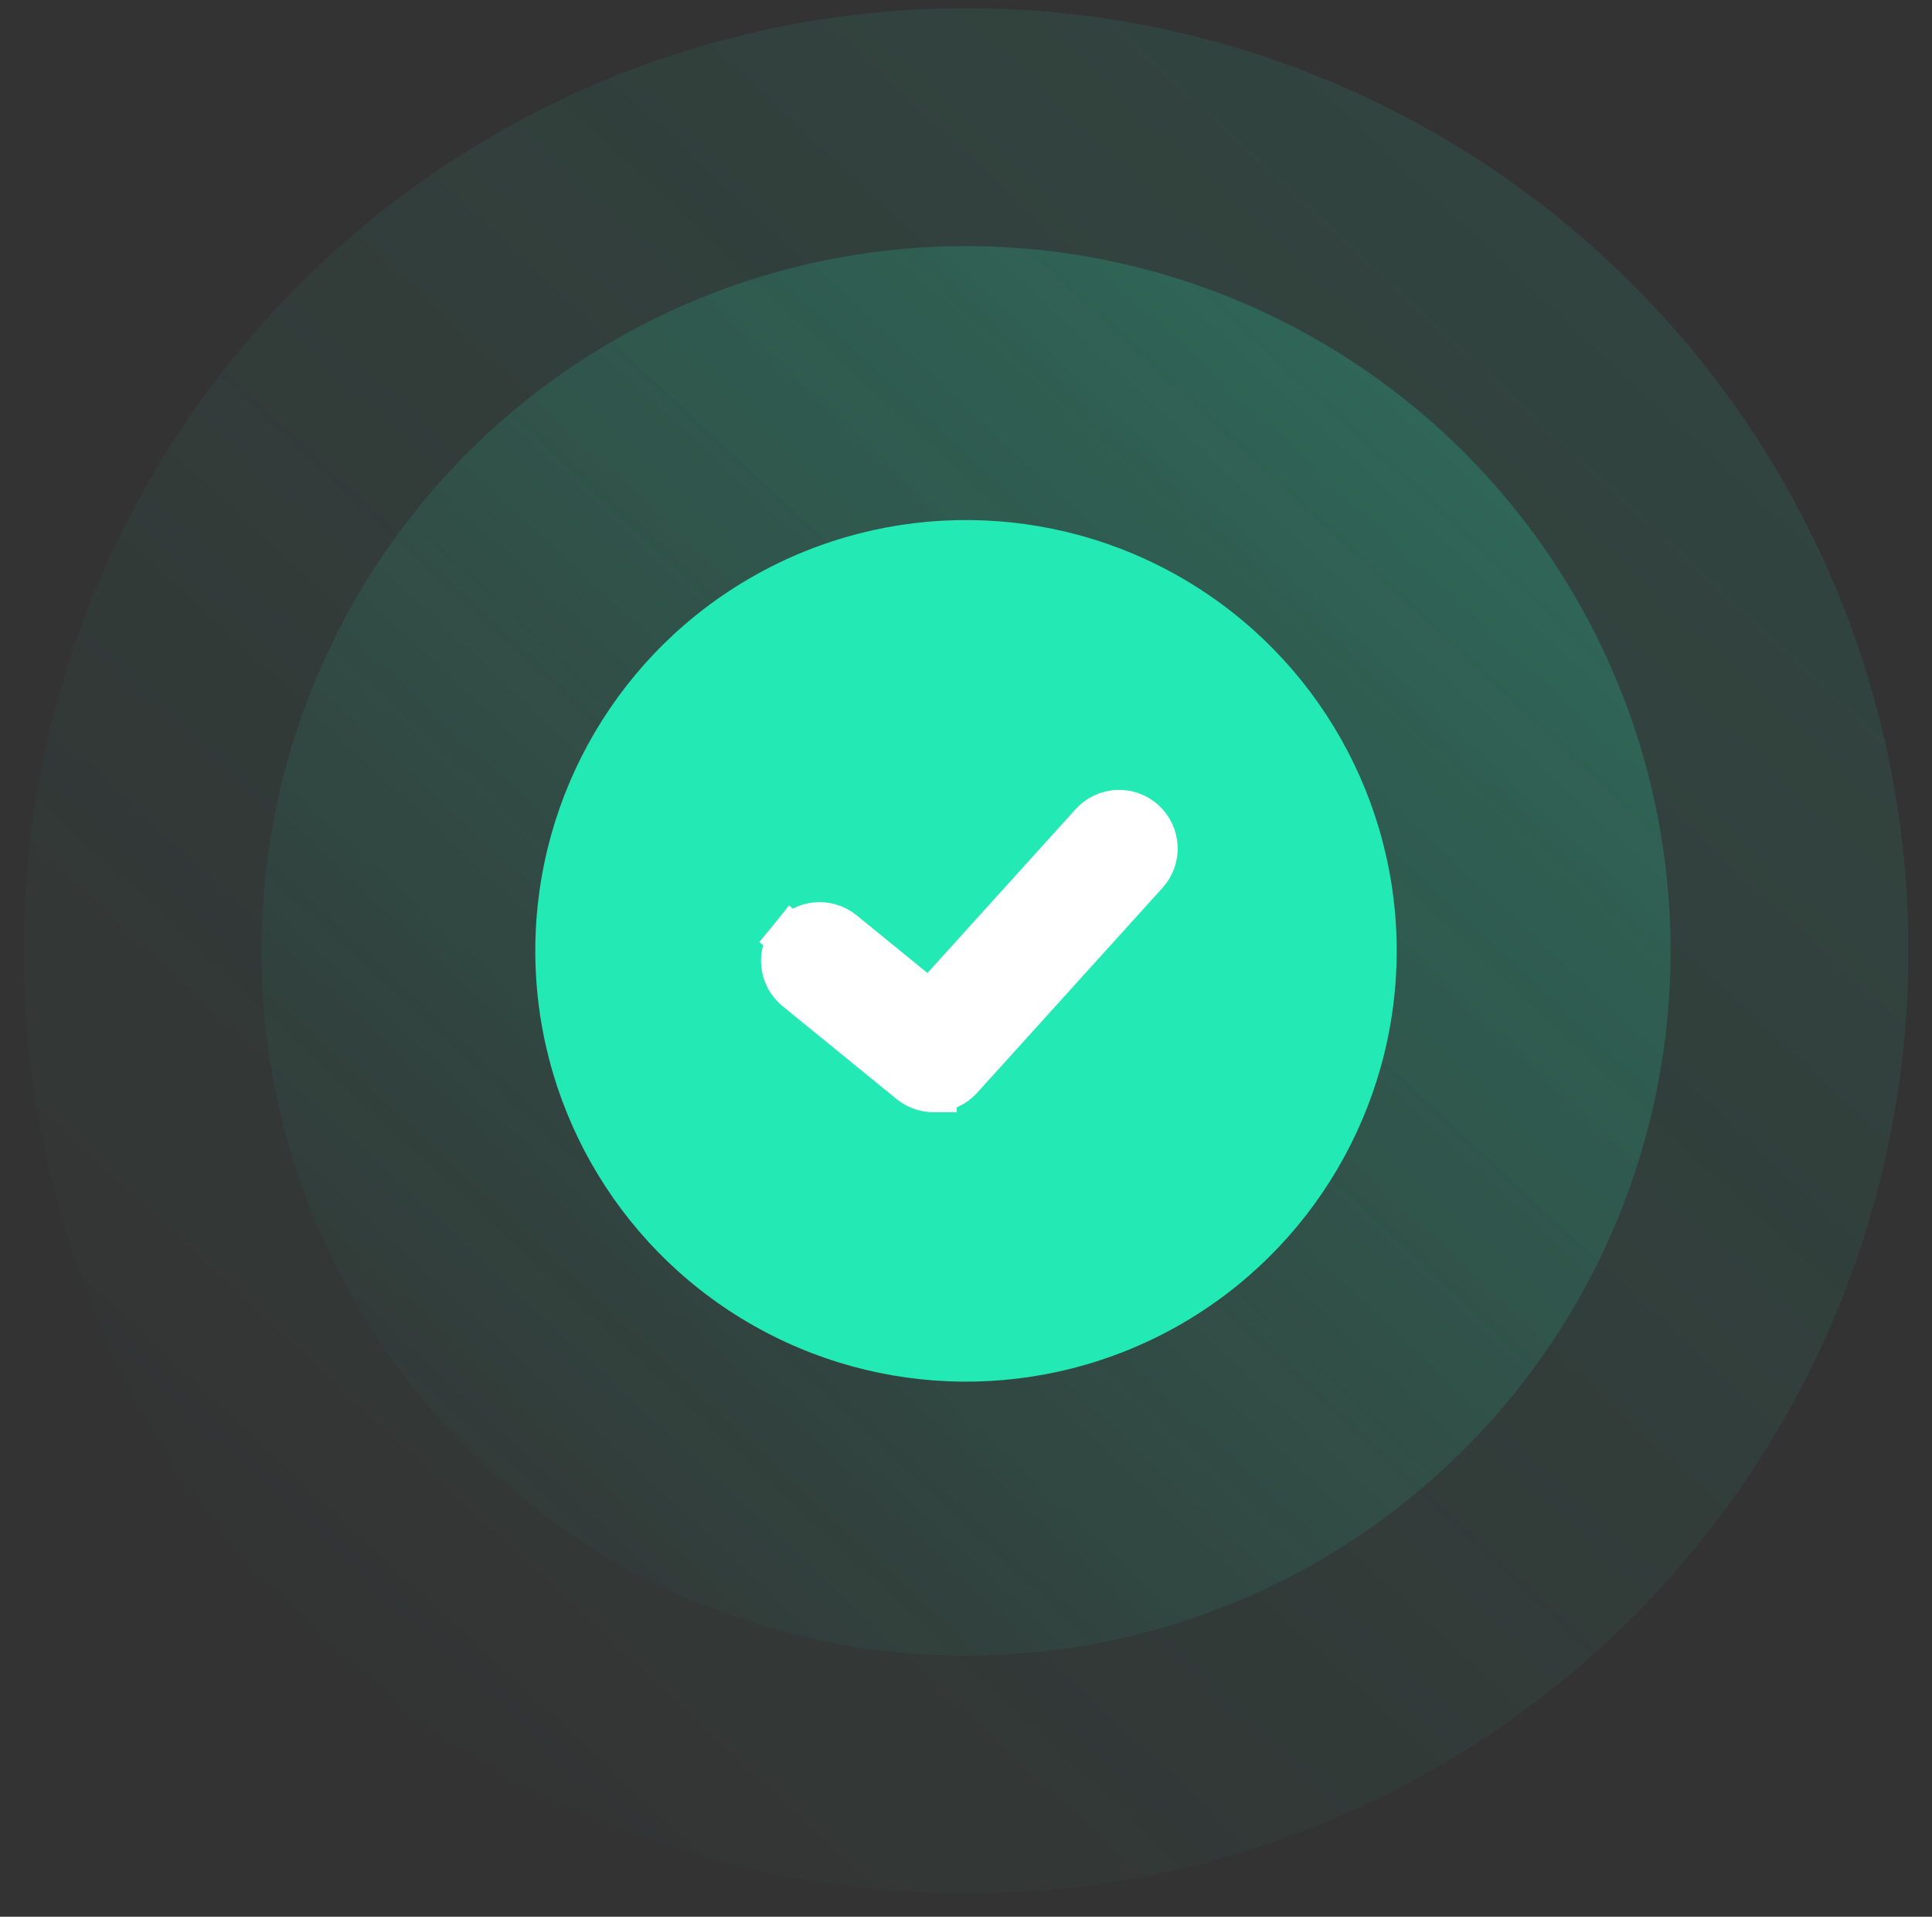 <svg width="123" height="122" viewBox="0 0 123 122" fill="none" xmlns="http://www.w3.org/2000/svg">
<rect x="0" y="0" width="123" height="122" fill="#333333" stroke="none"/>
<circle cx="61.5" cy="60.521" r="60" transform="rotate(0.5 61.5 60.521)" fill="url(#paint0_linear_829_15261)" fill-opacity="0.1"/>
<circle cx="61.5" cy="60.522" r="44.858" transform="rotate(0.5 61.5 60.522)" fill="url(#paint1_linear_829_15261)" fill-opacity="0.22"/>
<circle cx="61.5" cy="60.521" r="27.421" transform="rotate(0.5 61.5 60.521)" fill="#23E9B4"/>
<path d="M58.028 68.791L58.028 68.791L50.77 62.88L50.767 62.877C49.815 62.098 49.673 60.696 50.449 59.743L51.613 60.69L50.449 59.743C51.226 58.789 52.627 58.643 53.583 59.416L53.587 59.419L53.587 59.419L59.203 63.993L69.591 52.51C69.591 52.51 69.591 52.51 69.591 52.51C70.418 51.596 71.828 51.525 72.742 52.352C73.656 53.178 73.727 54.589 72.901 55.502L72.9 55.503L61.092 68.556C61.092 68.556 61.092 68.557 61.091 68.557C61.091 68.557 61.091 68.557 61.091 68.557C60.663 69.03 60.053 69.298 59.415 69.292M58.028 68.791L58.413 67.219L58.951 67.657L59.427 68.045L59.415 69.292M58.028 68.791C58.42 69.11 58.909 69.287 59.415 69.292M58.028 68.791L59.428 68.045L59.417 69.292C59.416 69.292 59.416 69.292 59.415 69.292M70.704 53.516L70.675 53.49L70.704 53.516Z" fill="white" stroke="white" stroke-width="3"/>
<defs>
<linearGradient id="paint0_linear_829_15261" x1="96.744" y1="2.928" x2="1.5" y2="106.94" gradientUnits="userSpaceOnUse">
<stop stop-color="#23E9B4"/>
<stop offset="1" stop-color="#23E9B4" stop-opacity="0"/>
</linearGradient>
<linearGradient id="paint1_linear_829_15261" x1="87.849" y1="17.463" x2="16.642" y2="95.225" gradientUnits="userSpaceOnUse">
<stop stop-color="#23E9B4"/>
<stop offset="1" stop-color="#23E9B4" stop-opacity="0"/>
</linearGradient>
</defs>
</svg>
